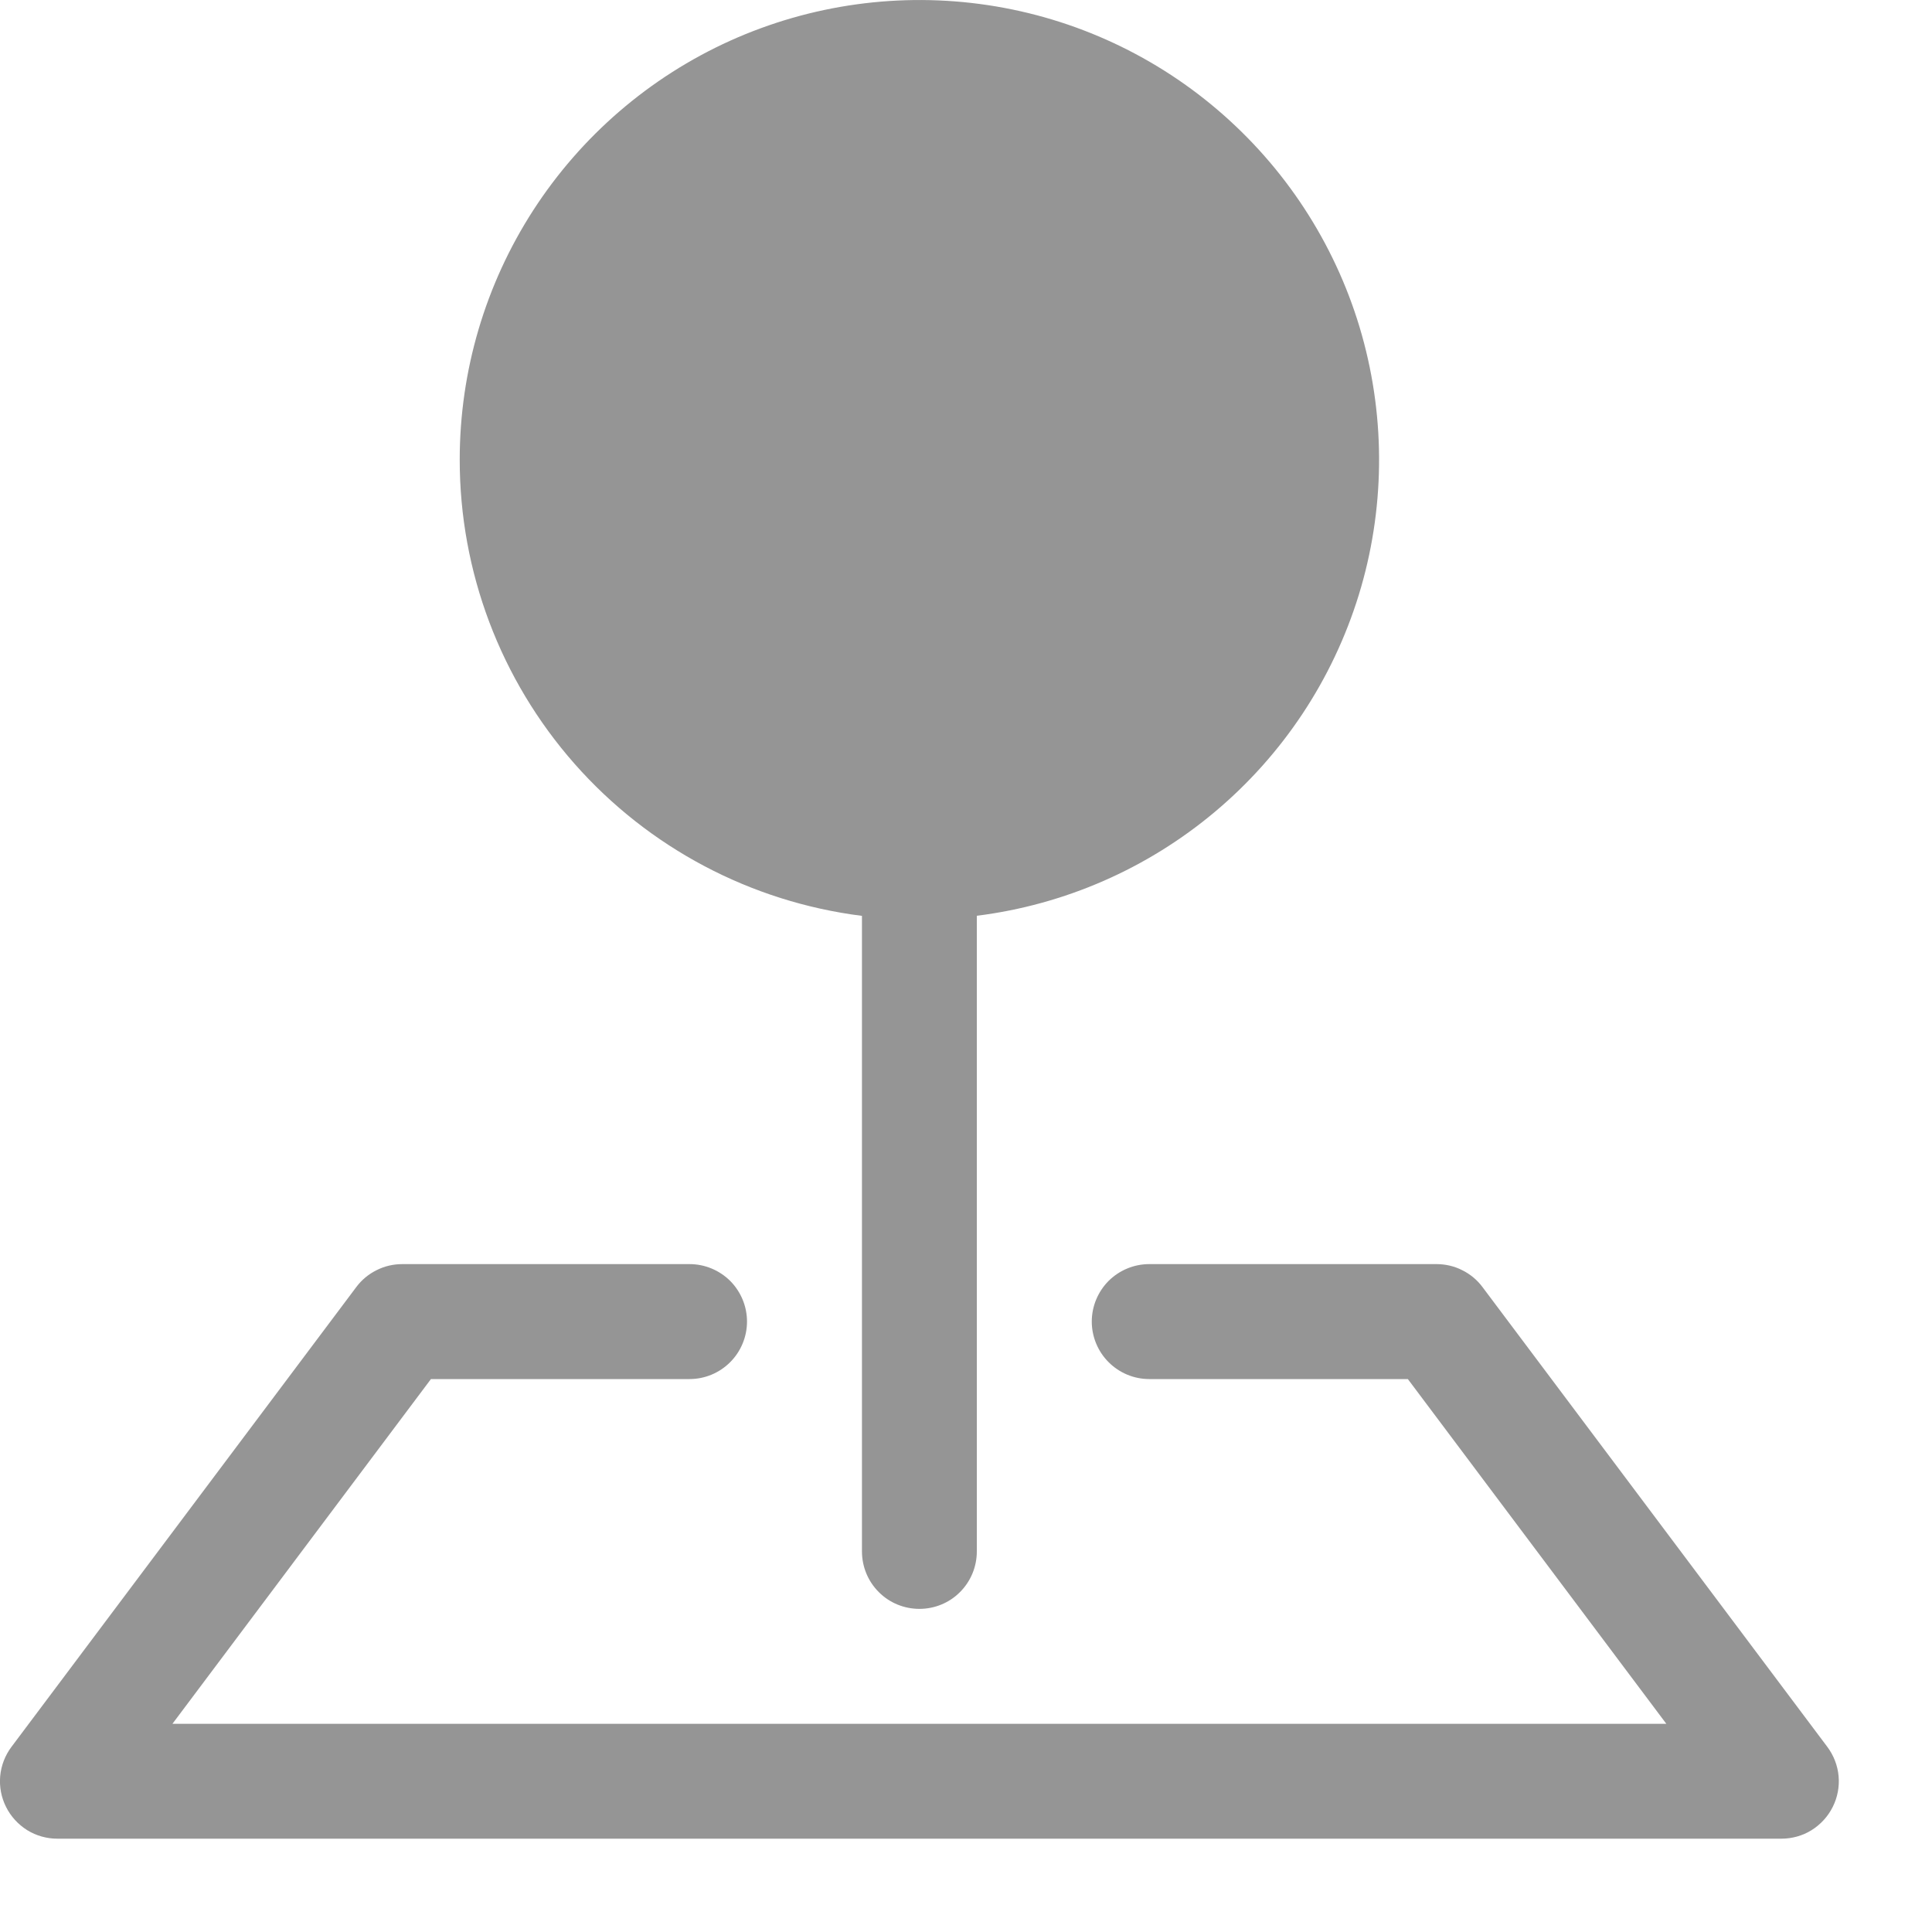<svg width="20" height="20" viewBox="0 0 20 20" fill="none" xmlns="http://www.w3.org/2000/svg">
<path fill-rule="evenodd" clip-rule="evenodd" d="M3.688 13.324C3.743 13.25 3.815 13.19 3.898 13.149C3.98 13.107 4.072 13.086 4.164 13.086H7.138C7.296 13.086 7.447 13.149 7.559 13.26C7.67 13.372 7.733 13.523 7.733 13.681C7.733 13.838 7.67 13.99 7.559 14.101C7.447 14.213 7.296 14.276 7.138 14.276H4.461L1.785 17.845H17.25L14.574 14.276H11.897C11.739 14.276 11.588 14.213 11.476 14.101C11.365 13.99 11.302 13.838 11.302 13.681C11.302 13.523 11.365 13.372 11.476 13.26C11.588 13.149 11.739 13.086 11.897 13.086H14.871C14.963 13.086 15.055 13.107 15.137 13.149C15.22 13.19 15.292 13.25 15.347 13.324L18.916 18.083C18.982 18.171 19.023 18.276 19.033 18.386C19.043 18.496 19.022 18.607 18.972 18.706C18.923 18.804 18.847 18.887 18.753 18.946C18.659 19.004 18.551 19.034 18.44 19.034H0.595C0.484 19.034 0.376 19.004 0.282 18.946C0.188 18.887 0.112 18.804 0.063 18.706C0.013 18.607 -0.008 18.496 0.002 18.386C0.012 18.276 0.053 18.171 0.119 18.083L3.688 13.324Z" fill="#959595"/>
<path fill-rule="evenodd" clip-rule="evenodd" d="M4.759 4.758C4.759 3.843 5.023 2.946 5.52 2.177C6.017 1.408 6.725 0.798 7.56 0.421C8.395 0.045 9.32 -0.083 10.226 0.053C11.132 0.189 11.979 0.584 12.665 1.19C13.352 1.796 13.85 2.587 14.098 3.468C14.346 4.35 14.335 5.284 14.066 6.159C13.796 7.035 13.28 7.813 12.579 8.402C11.877 8.992 11.021 9.366 10.112 9.48V16.06C10.112 16.218 10.05 16.369 9.938 16.481C9.827 16.593 9.675 16.655 9.518 16.655C9.36 16.655 9.208 16.593 9.097 16.481C8.985 16.369 8.923 16.218 8.923 16.06V9.481C7.772 9.336 6.714 8.776 5.948 7.907C5.181 7.037 4.758 5.917 4.759 4.757V4.758Z" fill="#959595"/>
</svg>
